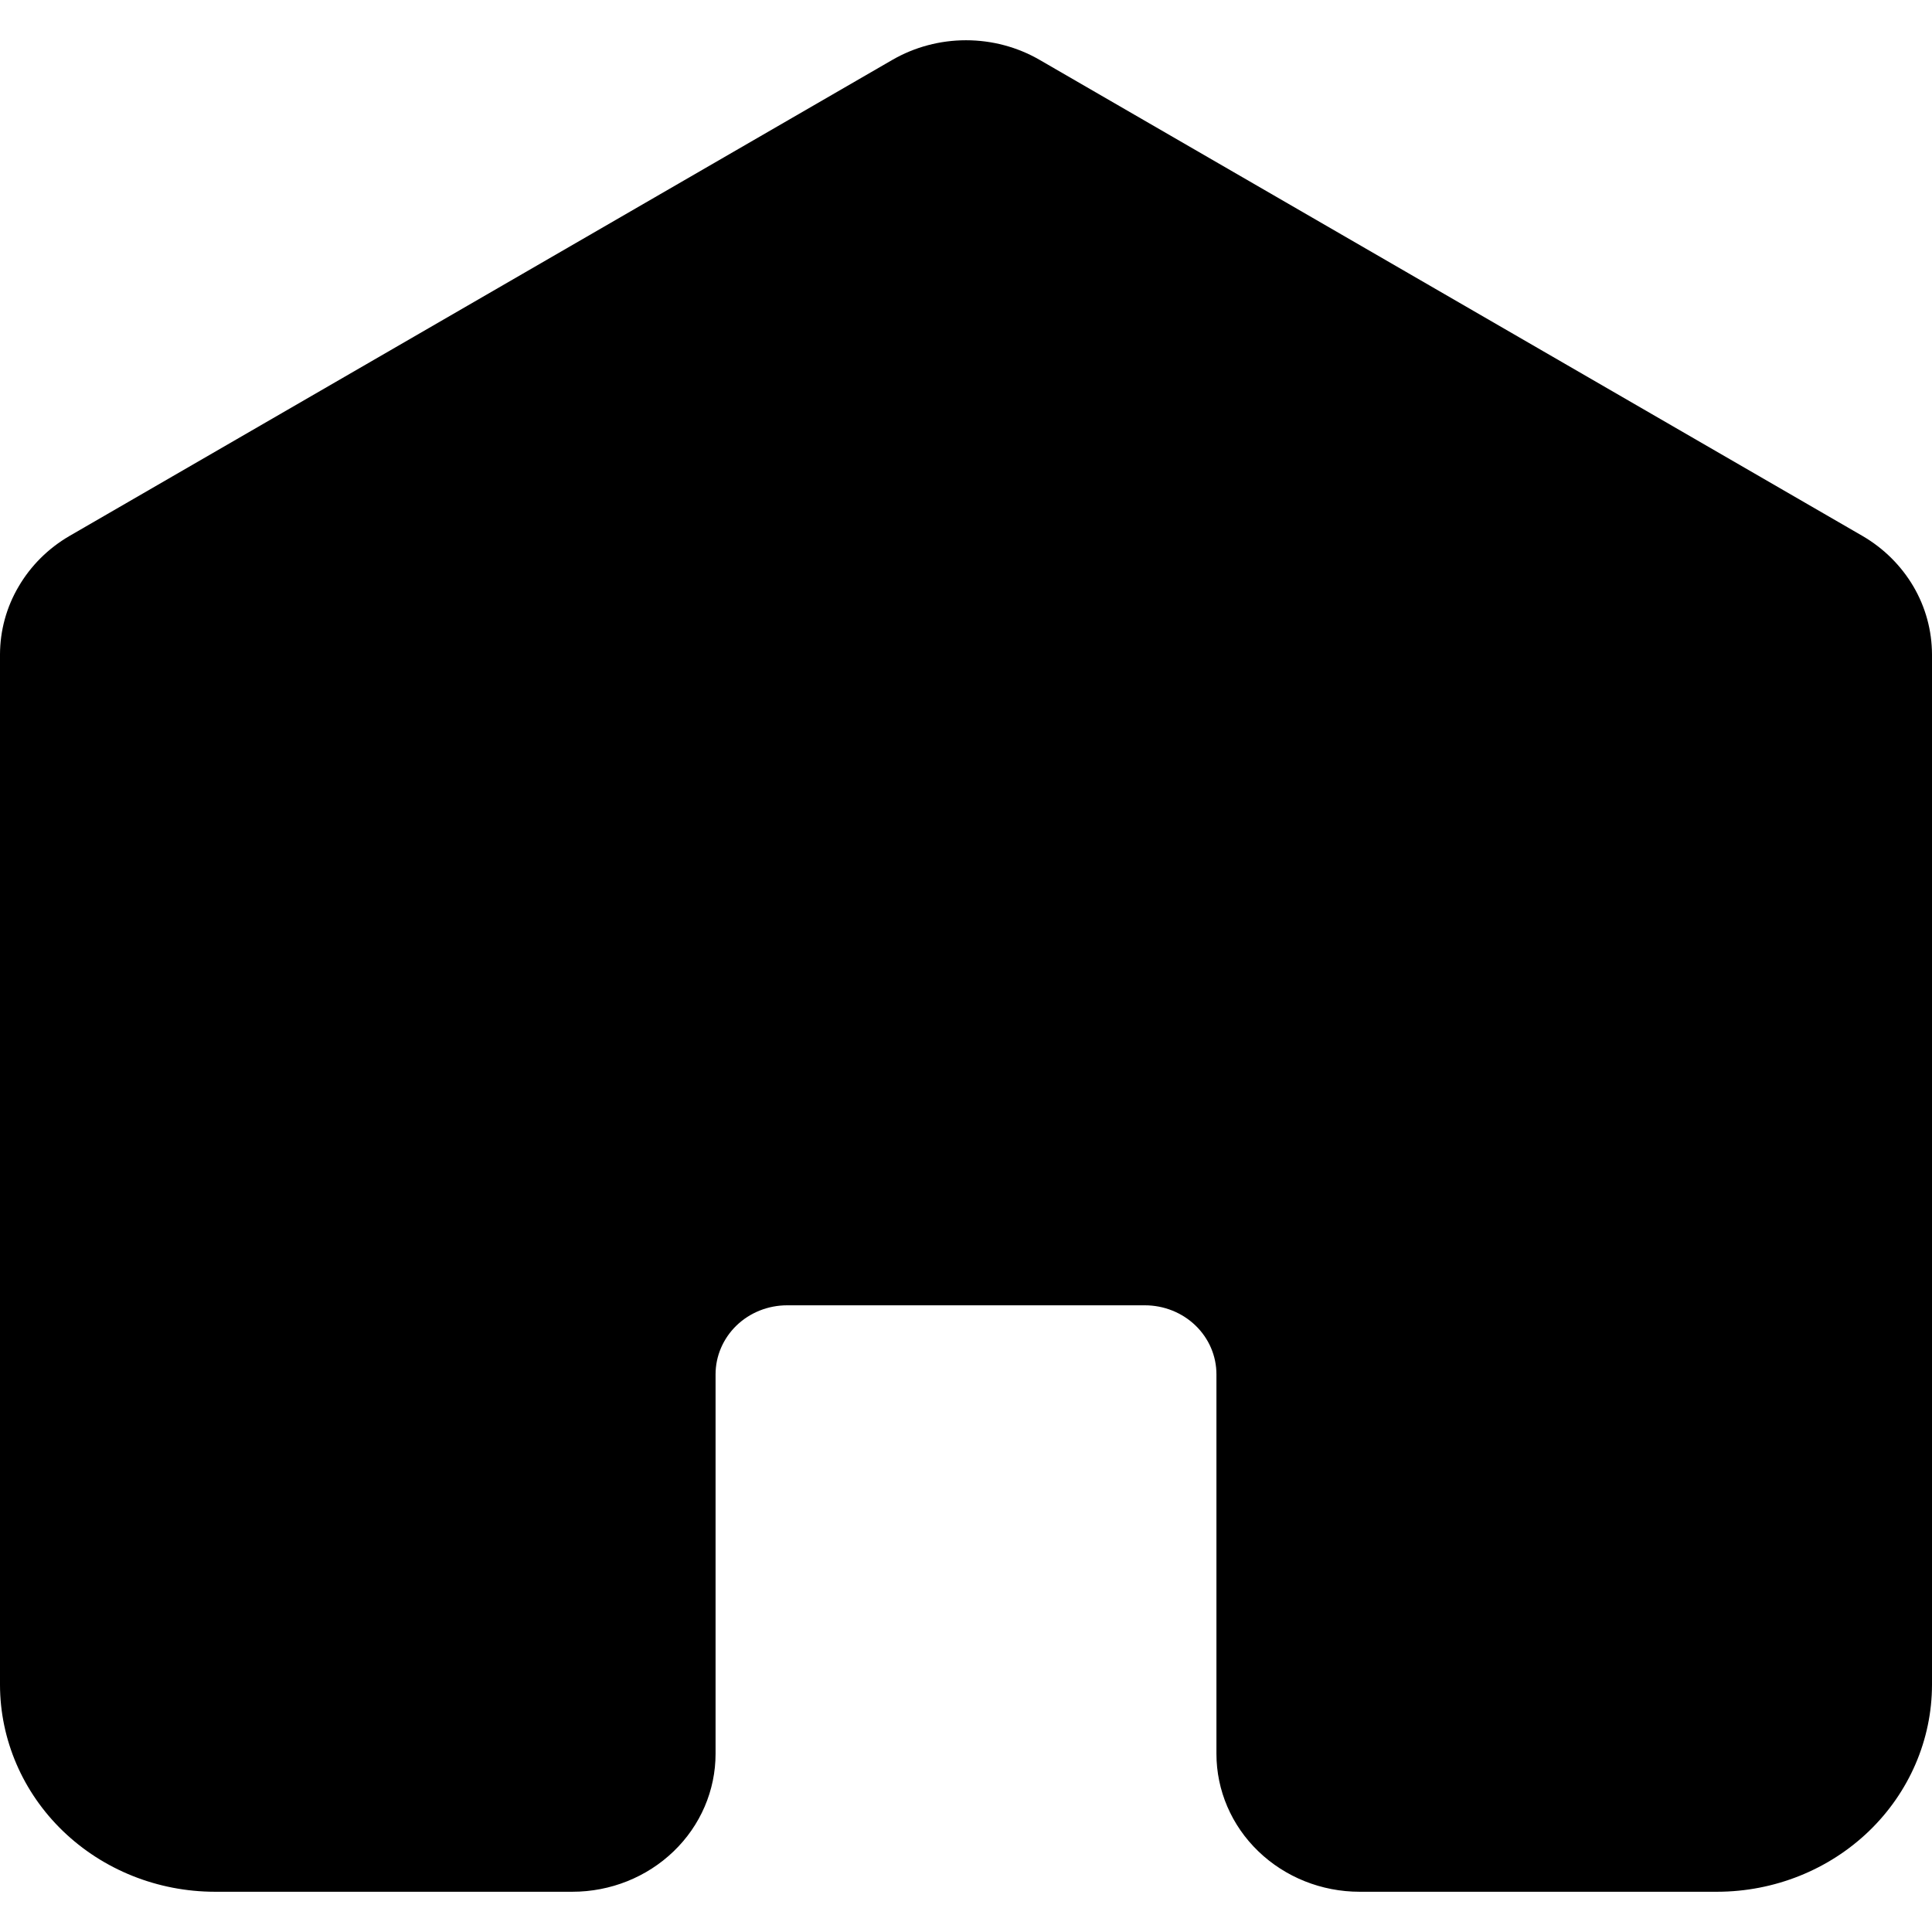 <svg width="50" height="50" viewBox="0 0 24 23" fill="none" xmlns="http://www.w3.org/2000/svg">
	<path
		d="M24 7.629V20.429C23.999 21.11 23.718 21.764 23.218 22.246C22.718 22.728 22.04 22.999 21.333 23H16.889C16.417 23 15.965 22.819 15.632 22.498C15.298 22.177 15.111 21.741 15.111 21.286V16.572C15.111 16.345 15.018 16.127 14.851 15.966C14.684 15.805 14.458 15.715 14.222 15.715H9.778C9.542 15.715 9.316 15.805 9.149 15.966C8.983 16.127 8.889 16.345 8.889 16.572V21.286C8.889 21.741 8.702 22.177 8.368 22.498C8.035 22.819 7.583 23 7.111 23H2.667C1.96 22.999 1.282 22.728 0.782 22.246C0.282 21.764 0.001 21.11 0 20.429V7.629C0.001 7.333 0.08 7.042 0.232 6.785C0.383 6.527 0.6 6.311 0.863 6.158L11.085 0.244C11.362 0.084 11.678 0 12 0C12.322 0 12.639 0.084 12.915 0.244L23.137 6.158C23.4 6.311 23.617 6.527 23.769 6.785C23.92 7.042 23.999 7.333 24 7.629Z"
		fill="currentColor"
	></path>
</svg>
